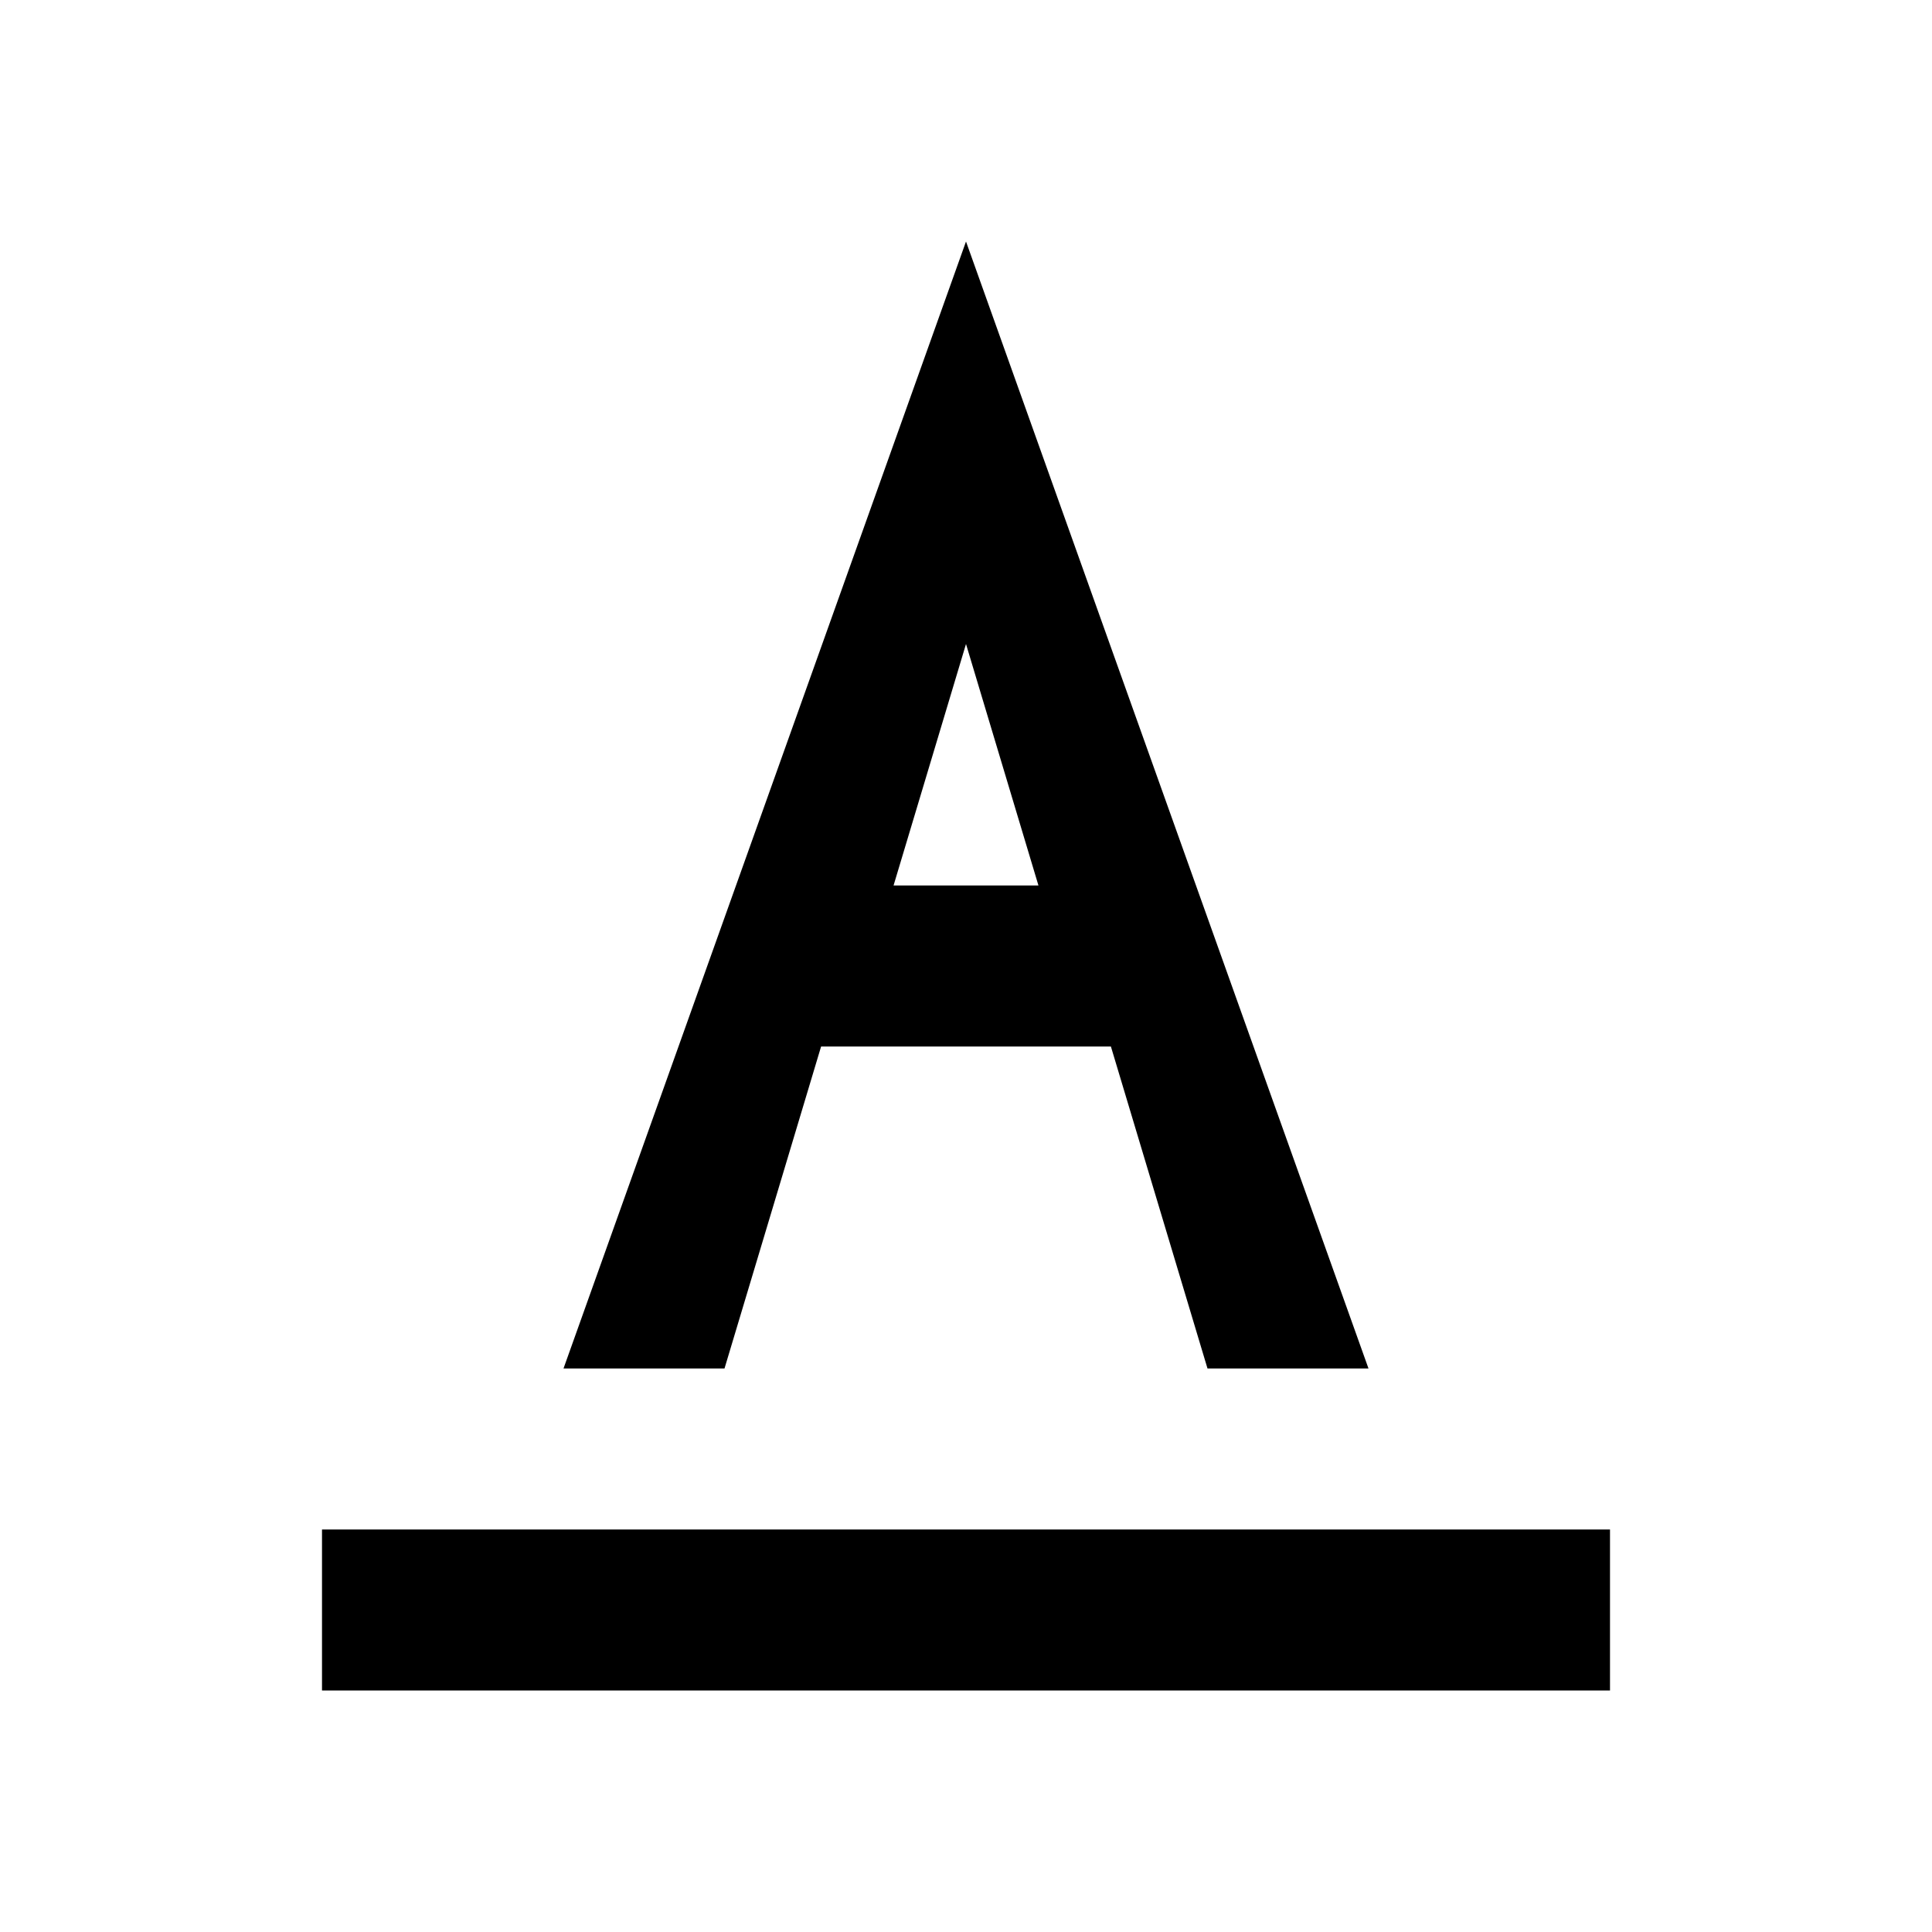 <?xml version="1.0"?>
<svg width="24" height="24" viewBox="0 0 24 24" fill="none" xmlns="http://www.w3.org/2000/svg">
  <path d="M12 3L7 17H9L10.2 13H13.8L15 17H17L12 3ZM11.1 11L12 8L12.9 11H11.1Z" fill="currentColor"/>
  <rect x="4" y="19" width="16" height="2" fill="currentColor"/>
</svg>
<!-- partner.steamgames.com/public/javascript/applications/appmgmt/main.js -->

